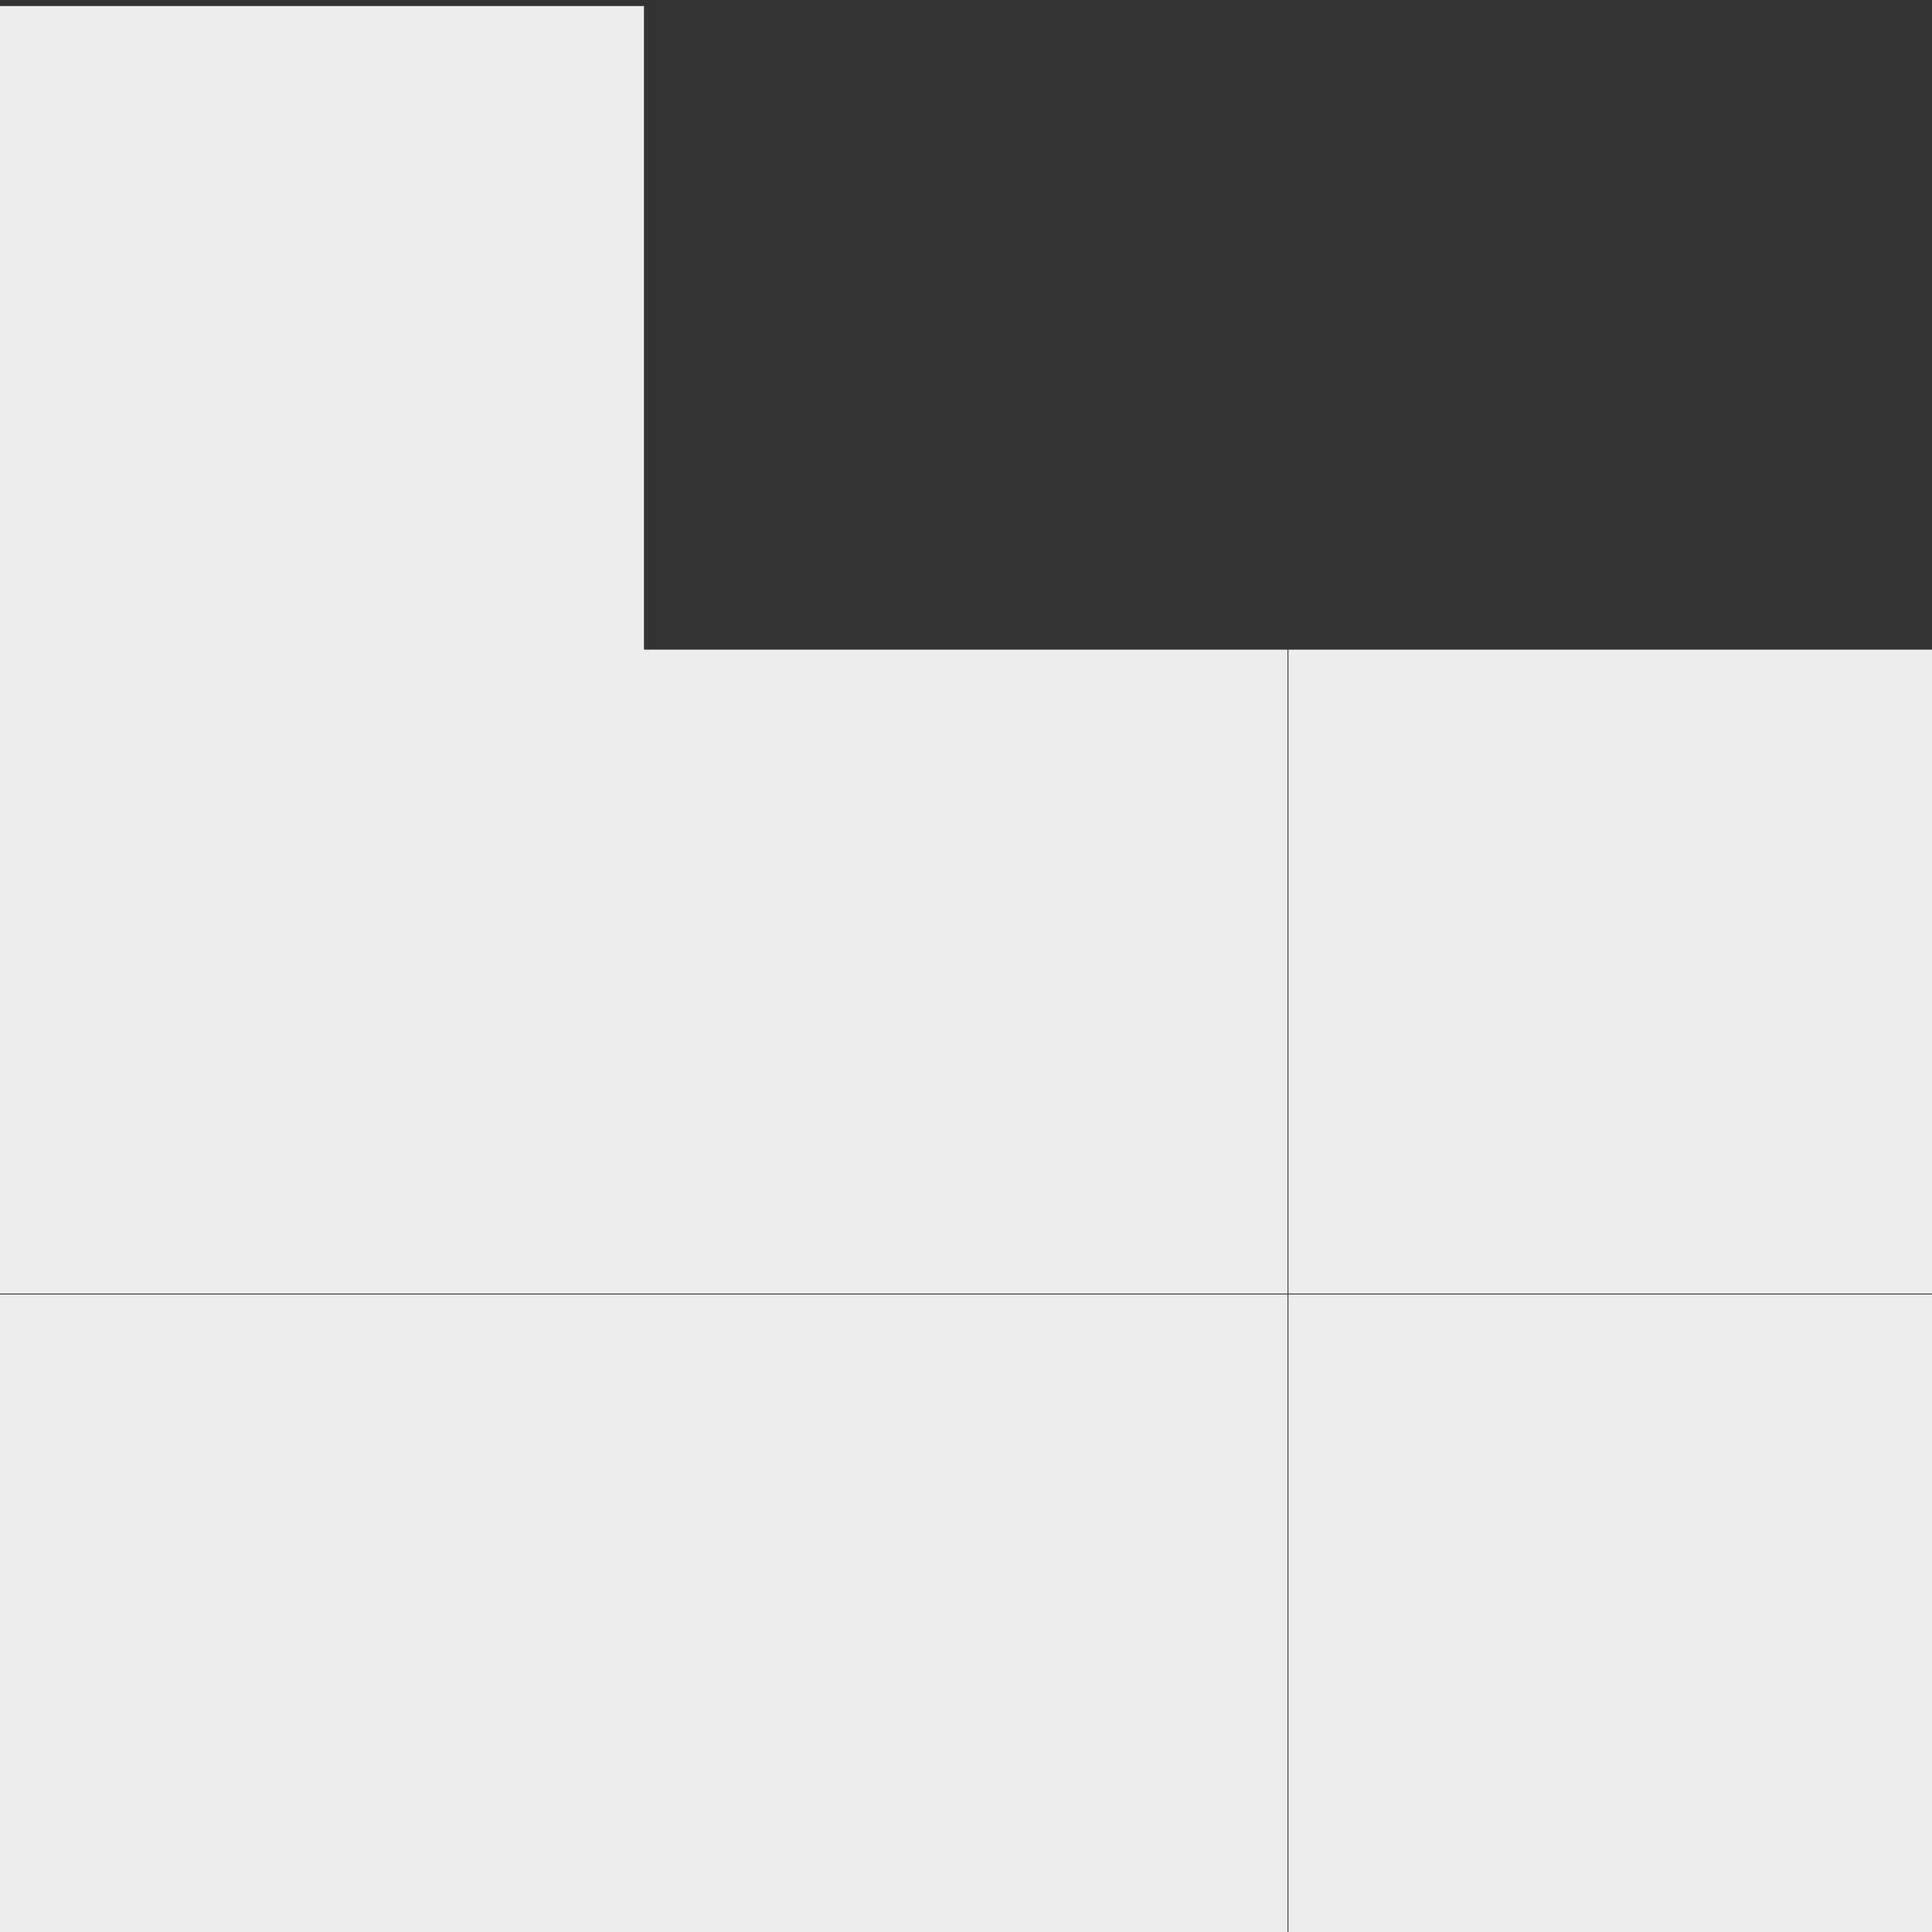 <svg xmlns="http://www.w3.org/2000/svg" width="16" height="16" version="1.1">
   <rect width="100%" height="100%" fill="#333333" stroke="none"/>
   <rect fill="#ececec" width="5.333" height="5.333" x="0" y=".05" transform="matrix(1,0,0,1,0,0)"/>
   <rect fill="#ececec" width="5.333" height="5.333" x="0" y="5.38" transform="matrix(1,0,0,1,0,0)"/>
   <rect fill="#ececec" width="5.333" height="5.333" x="5.33" y="5.38" transform="matrix(1,0,0,1,0,0)"/>
   <rect fill="#ececec" width="5.333" height="5.333" x="10.67" y="5.38" transform="matrix(1,0,0,1,0,0)"/>
   <rect fill="#ececec" width="5.333" height="5.333" x="0" y="10.72" transform="matrix(1,0,0,1,0,0)"/>
   <rect fill="#ececec" width="5.333" height="5.333" x="5.33" y="10.72" transform="matrix(1,0,0,1,0,0)"/>
   <rect fill="#ececec" width="5.333" height="5.333" x="10.67" y="10.72" transform="matrix(1,0,0,1,0,0)"/>
</svg>
